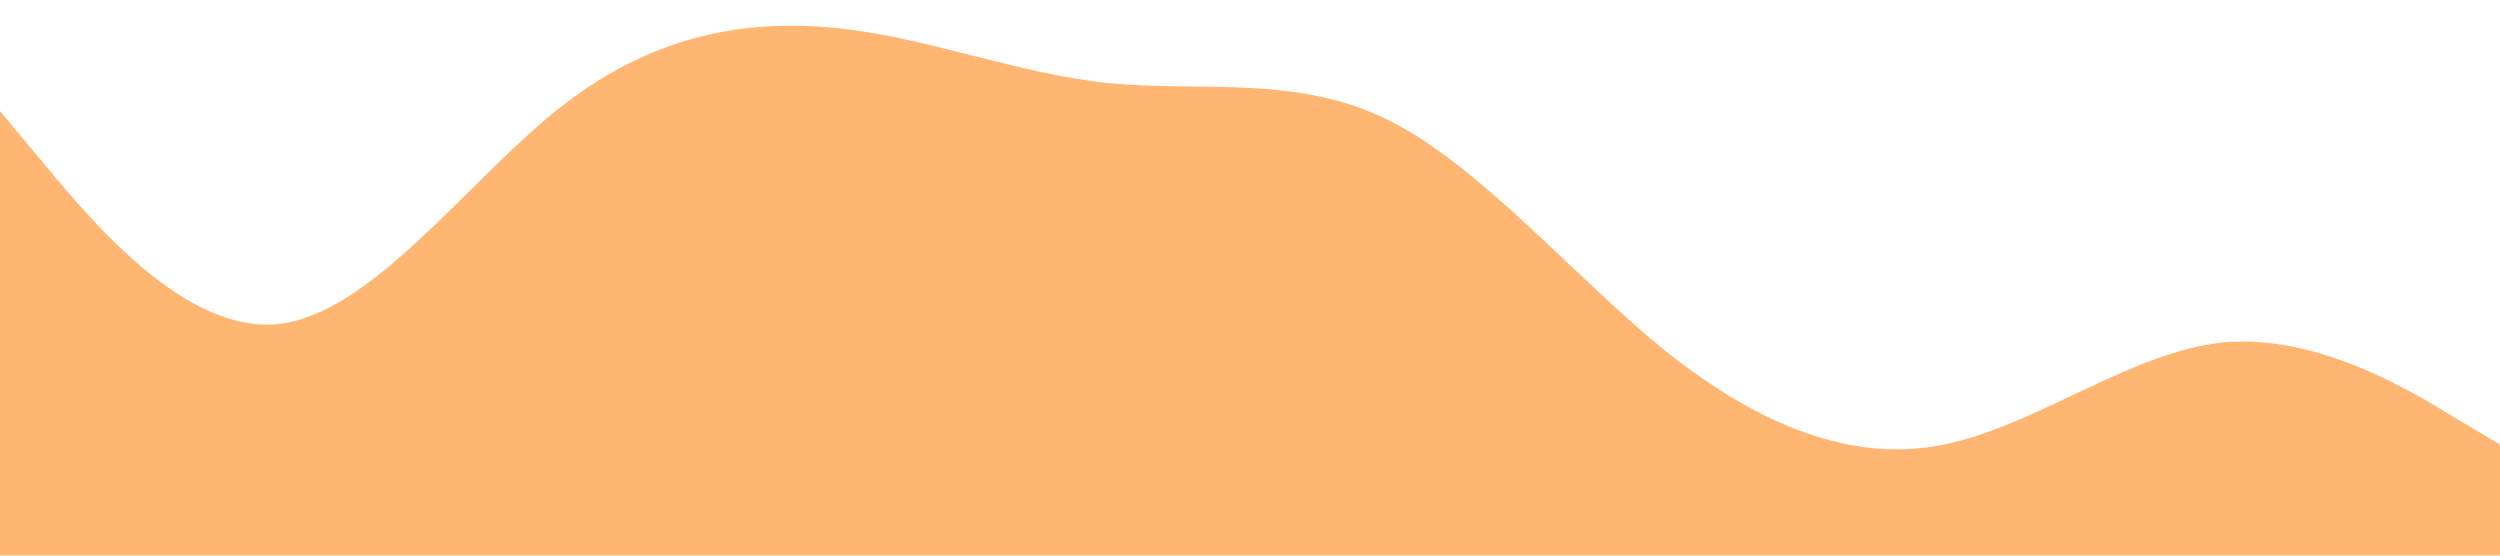 <?xml version="1.0" standalone="no"?><svg xmlns="http://www.w3.org/2000/svg" viewBox="0 0 1440 320"><path fill="#FFB672" fill-opacity="1" d="M0,64L26.7,96C53.3,128,107,192,160,186.7C213.3,181,267,107,320,64C373.3,21,427,11,480,16C533.3,21,587,43,640,48C693.3,53,747,43,800,69.3C853.3,96,907,160,960,202.7C1013.3,245,1067,267,1120,256C1173.3,245,1227,203,1280,197.3C1333.3,192,1387,224,1413,240L1440,256L1440,320L1413.3,320C1386.7,320,1333,320,1280,320C1226.7,320,1173,320,1120,320C1066.7,320,1013,320,960,320C906.7,320,853,320,800,320C746.7,320,693,320,640,320C586.7,320,533,320,480,320C426.7,320,373,320,320,320C266.7,320,213,320,160,320C106.7,320,53,320,27,320L0,320Z"></path></svg>